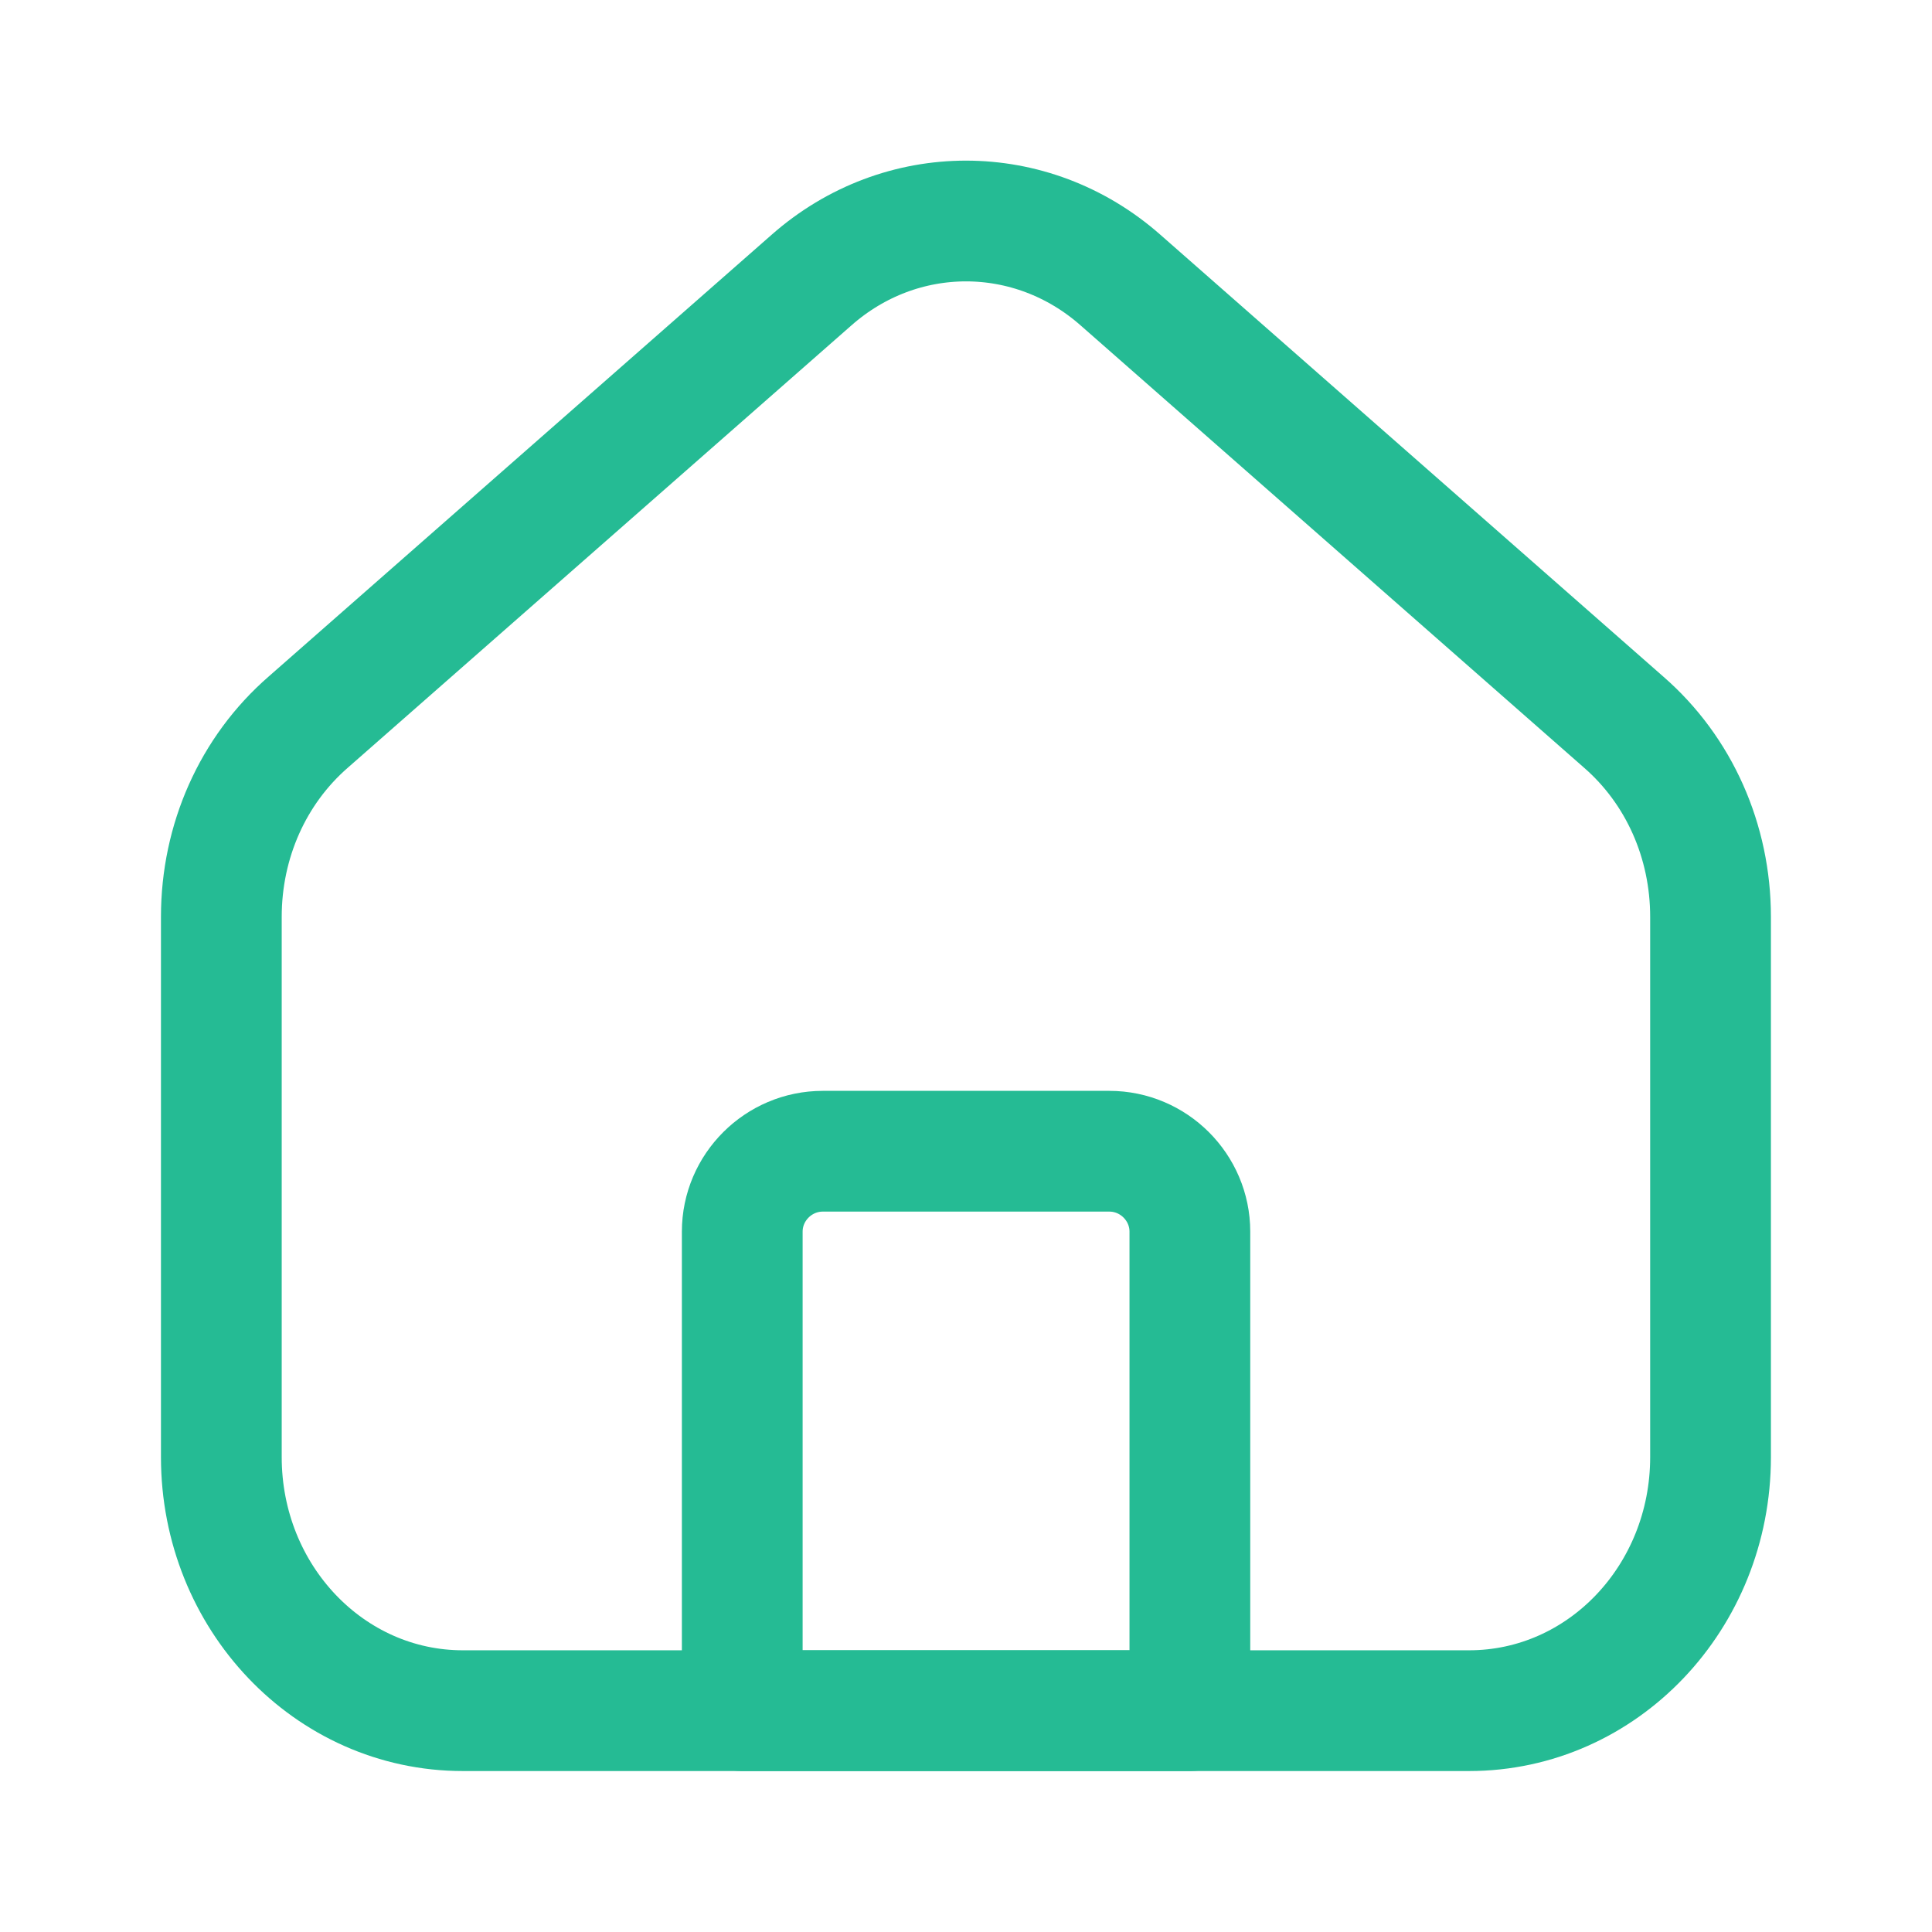 <svg width="16" height="16" viewBox="0 0 16 16" fill="none" xmlns="http://www.w3.org/2000/svg">
<path d="M9.854 14.167H6.147V10.2C6.147 9.834 6.447 9.534 6.814 9.534H9.187C9.554 9.534 9.854 9.834 9.854 10.2V14.167V14.167Z" stroke="#25BB94" stroke-linecap="round" stroke-linejoin="round"/>
<path d="M14.166 7.593V12.067C14.166 13.227 13.273 14.167 12.166 14.167H3.833C2.726 14.167 1.833 13.227 1.833 12.067V7.593C1.833 6.967 2.093 6.38 2.553 5.98L6.72 2.32C7.46 1.667 8.54 1.667 9.28 2.32L13.446 5.98C13.906 6.38 14.166 6.967 14.166 7.593Z" stroke="#25BB94" stroke-linecap="round" stroke-linejoin="round"/>
</svg>
